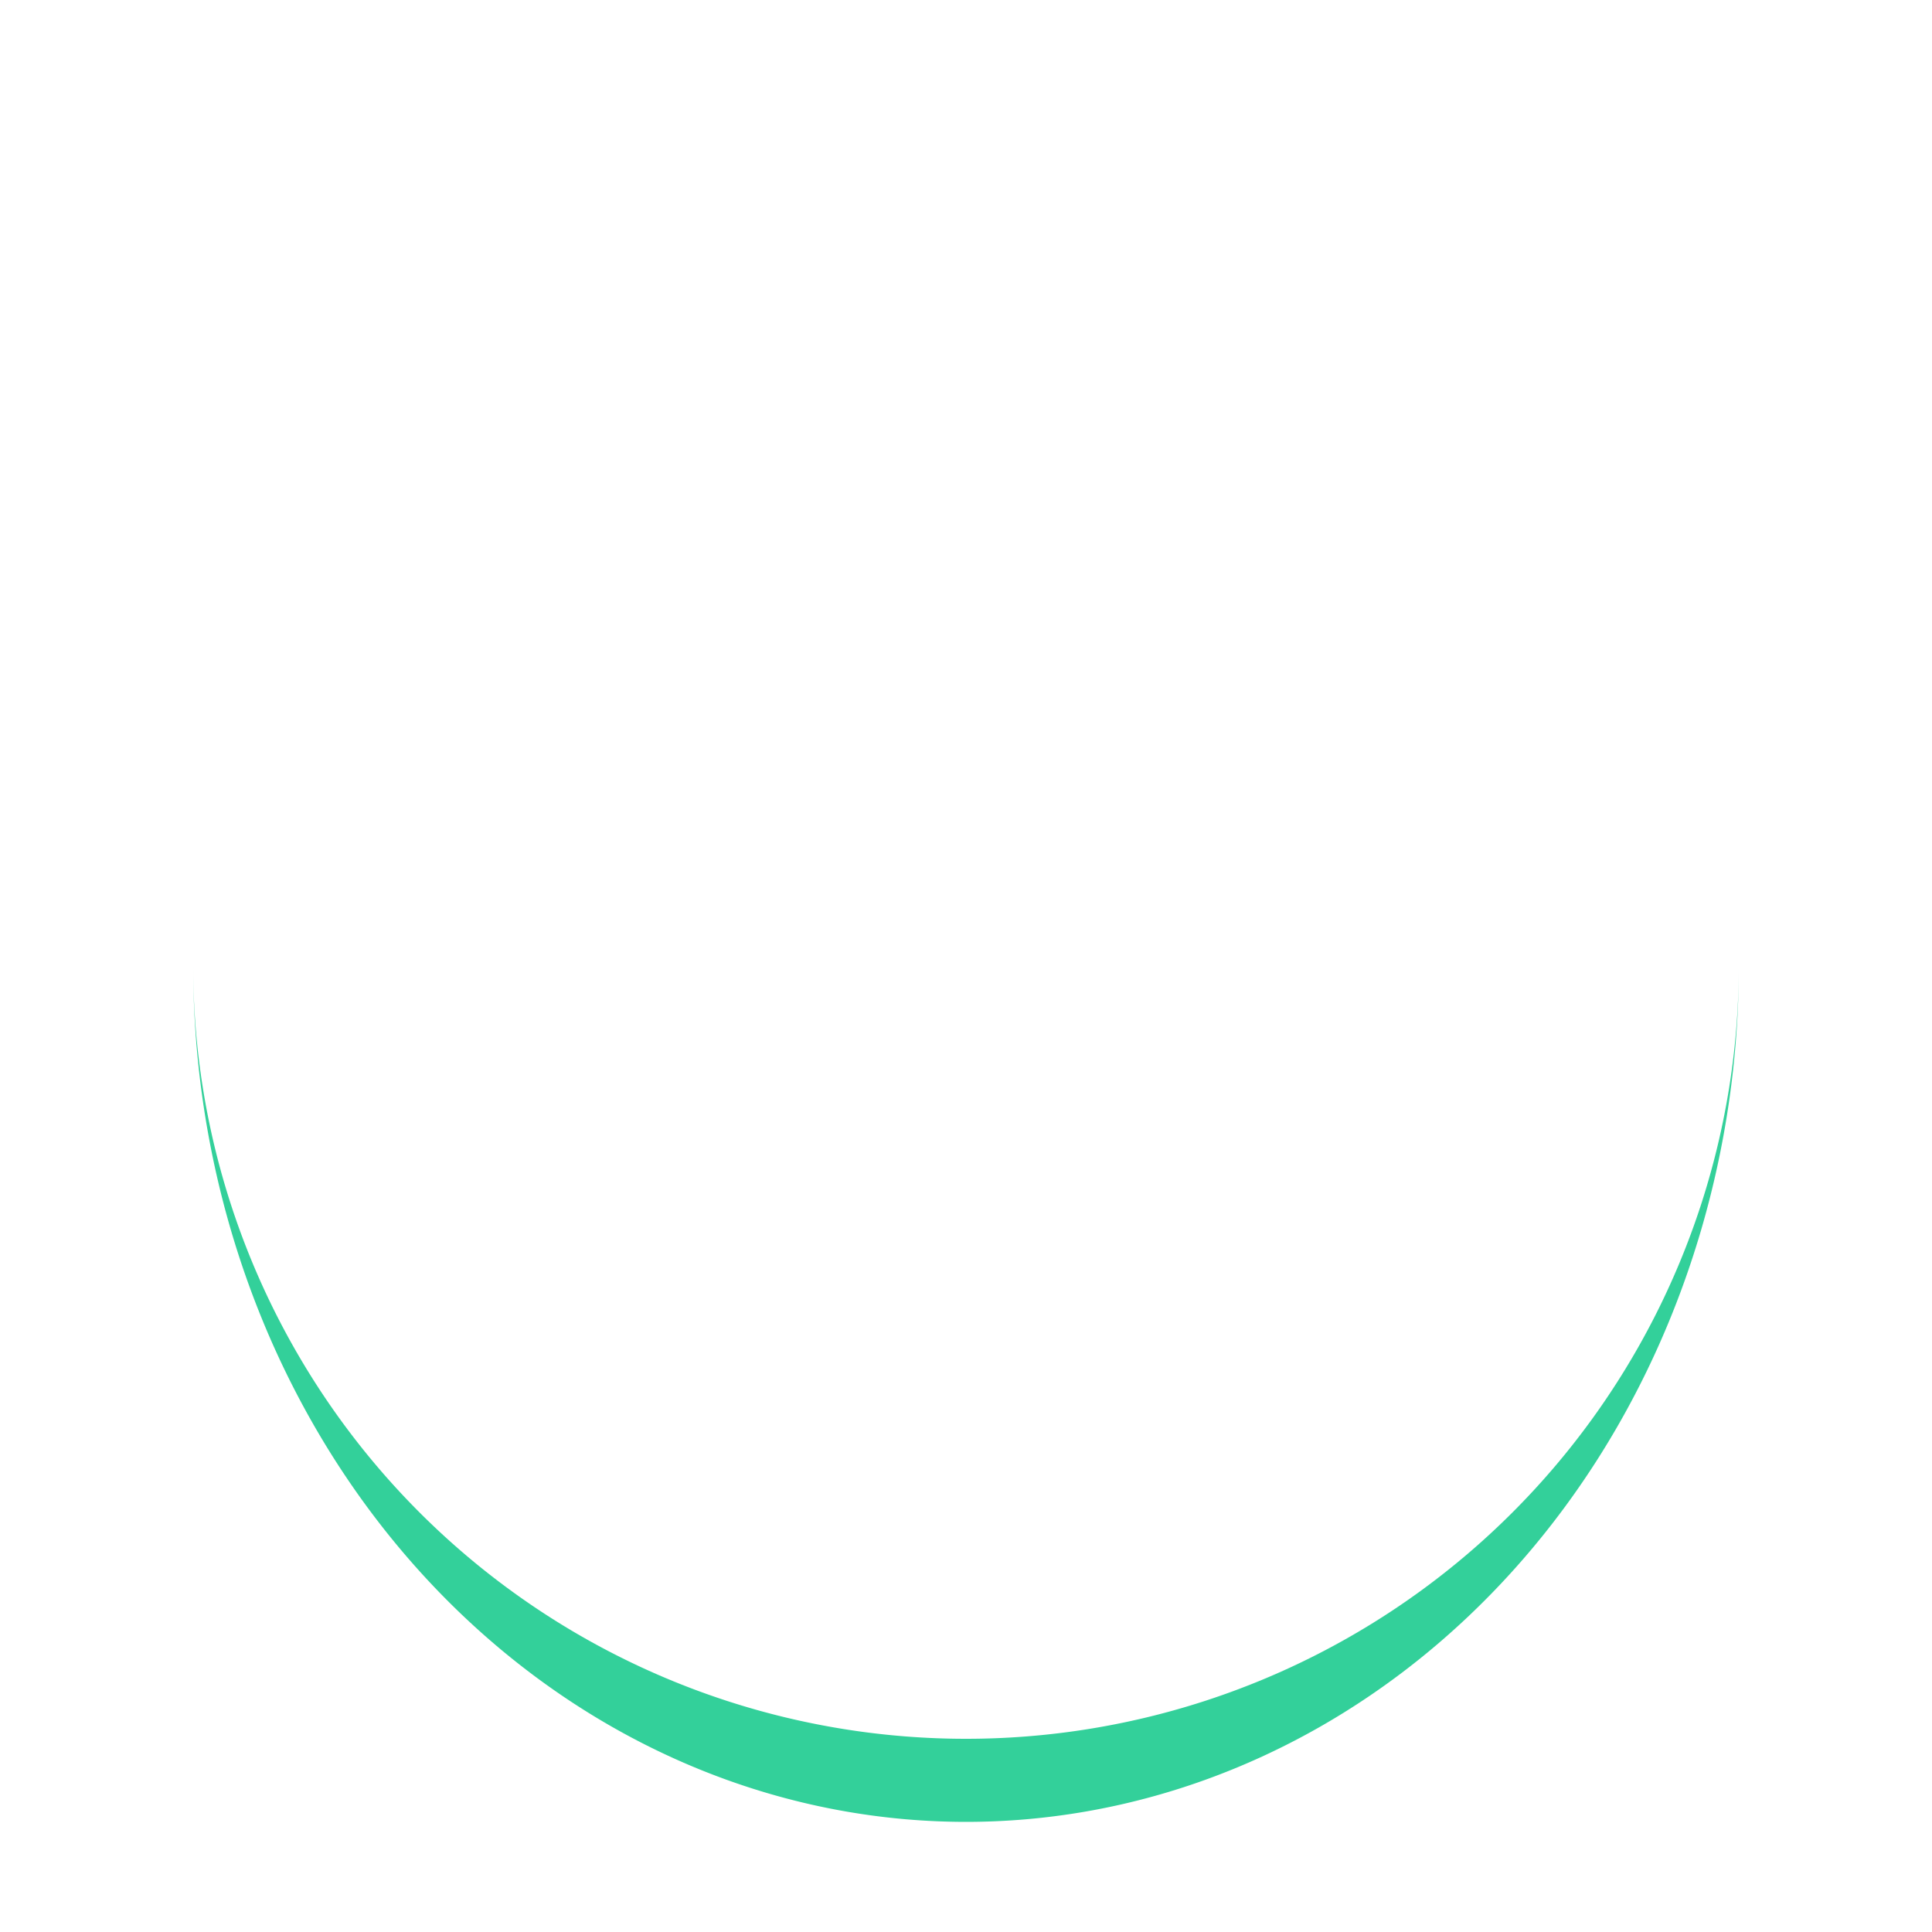 <?xml version="1.0" encoding="utf-8"?>
<svg xmlns="http://www.w3.org/2000/svg" xmlns:xlink="http://www.w3.org/1999/xlink" style="margin: auto; background: none; display: block; shape-rendering: auto;" width="124px" height="124px" viewBox="0 0 100 100" preserveAspectRatio="xMidYMid">
<path d="M10 50A40 40 0 0 0 90 50A40 44.3 0 0 1 10 50" fill="#33d09a" stroke="none">
  <animateTransform attributeName="transform" type="rotate" dur="1s" repeatCount="indefinite" keyTimes="0;1" values="0 50 52.15;360 50 52.15"></animateTransform>
</path>
<!-- [ldio] generated by https://loading.io/ --></svg>